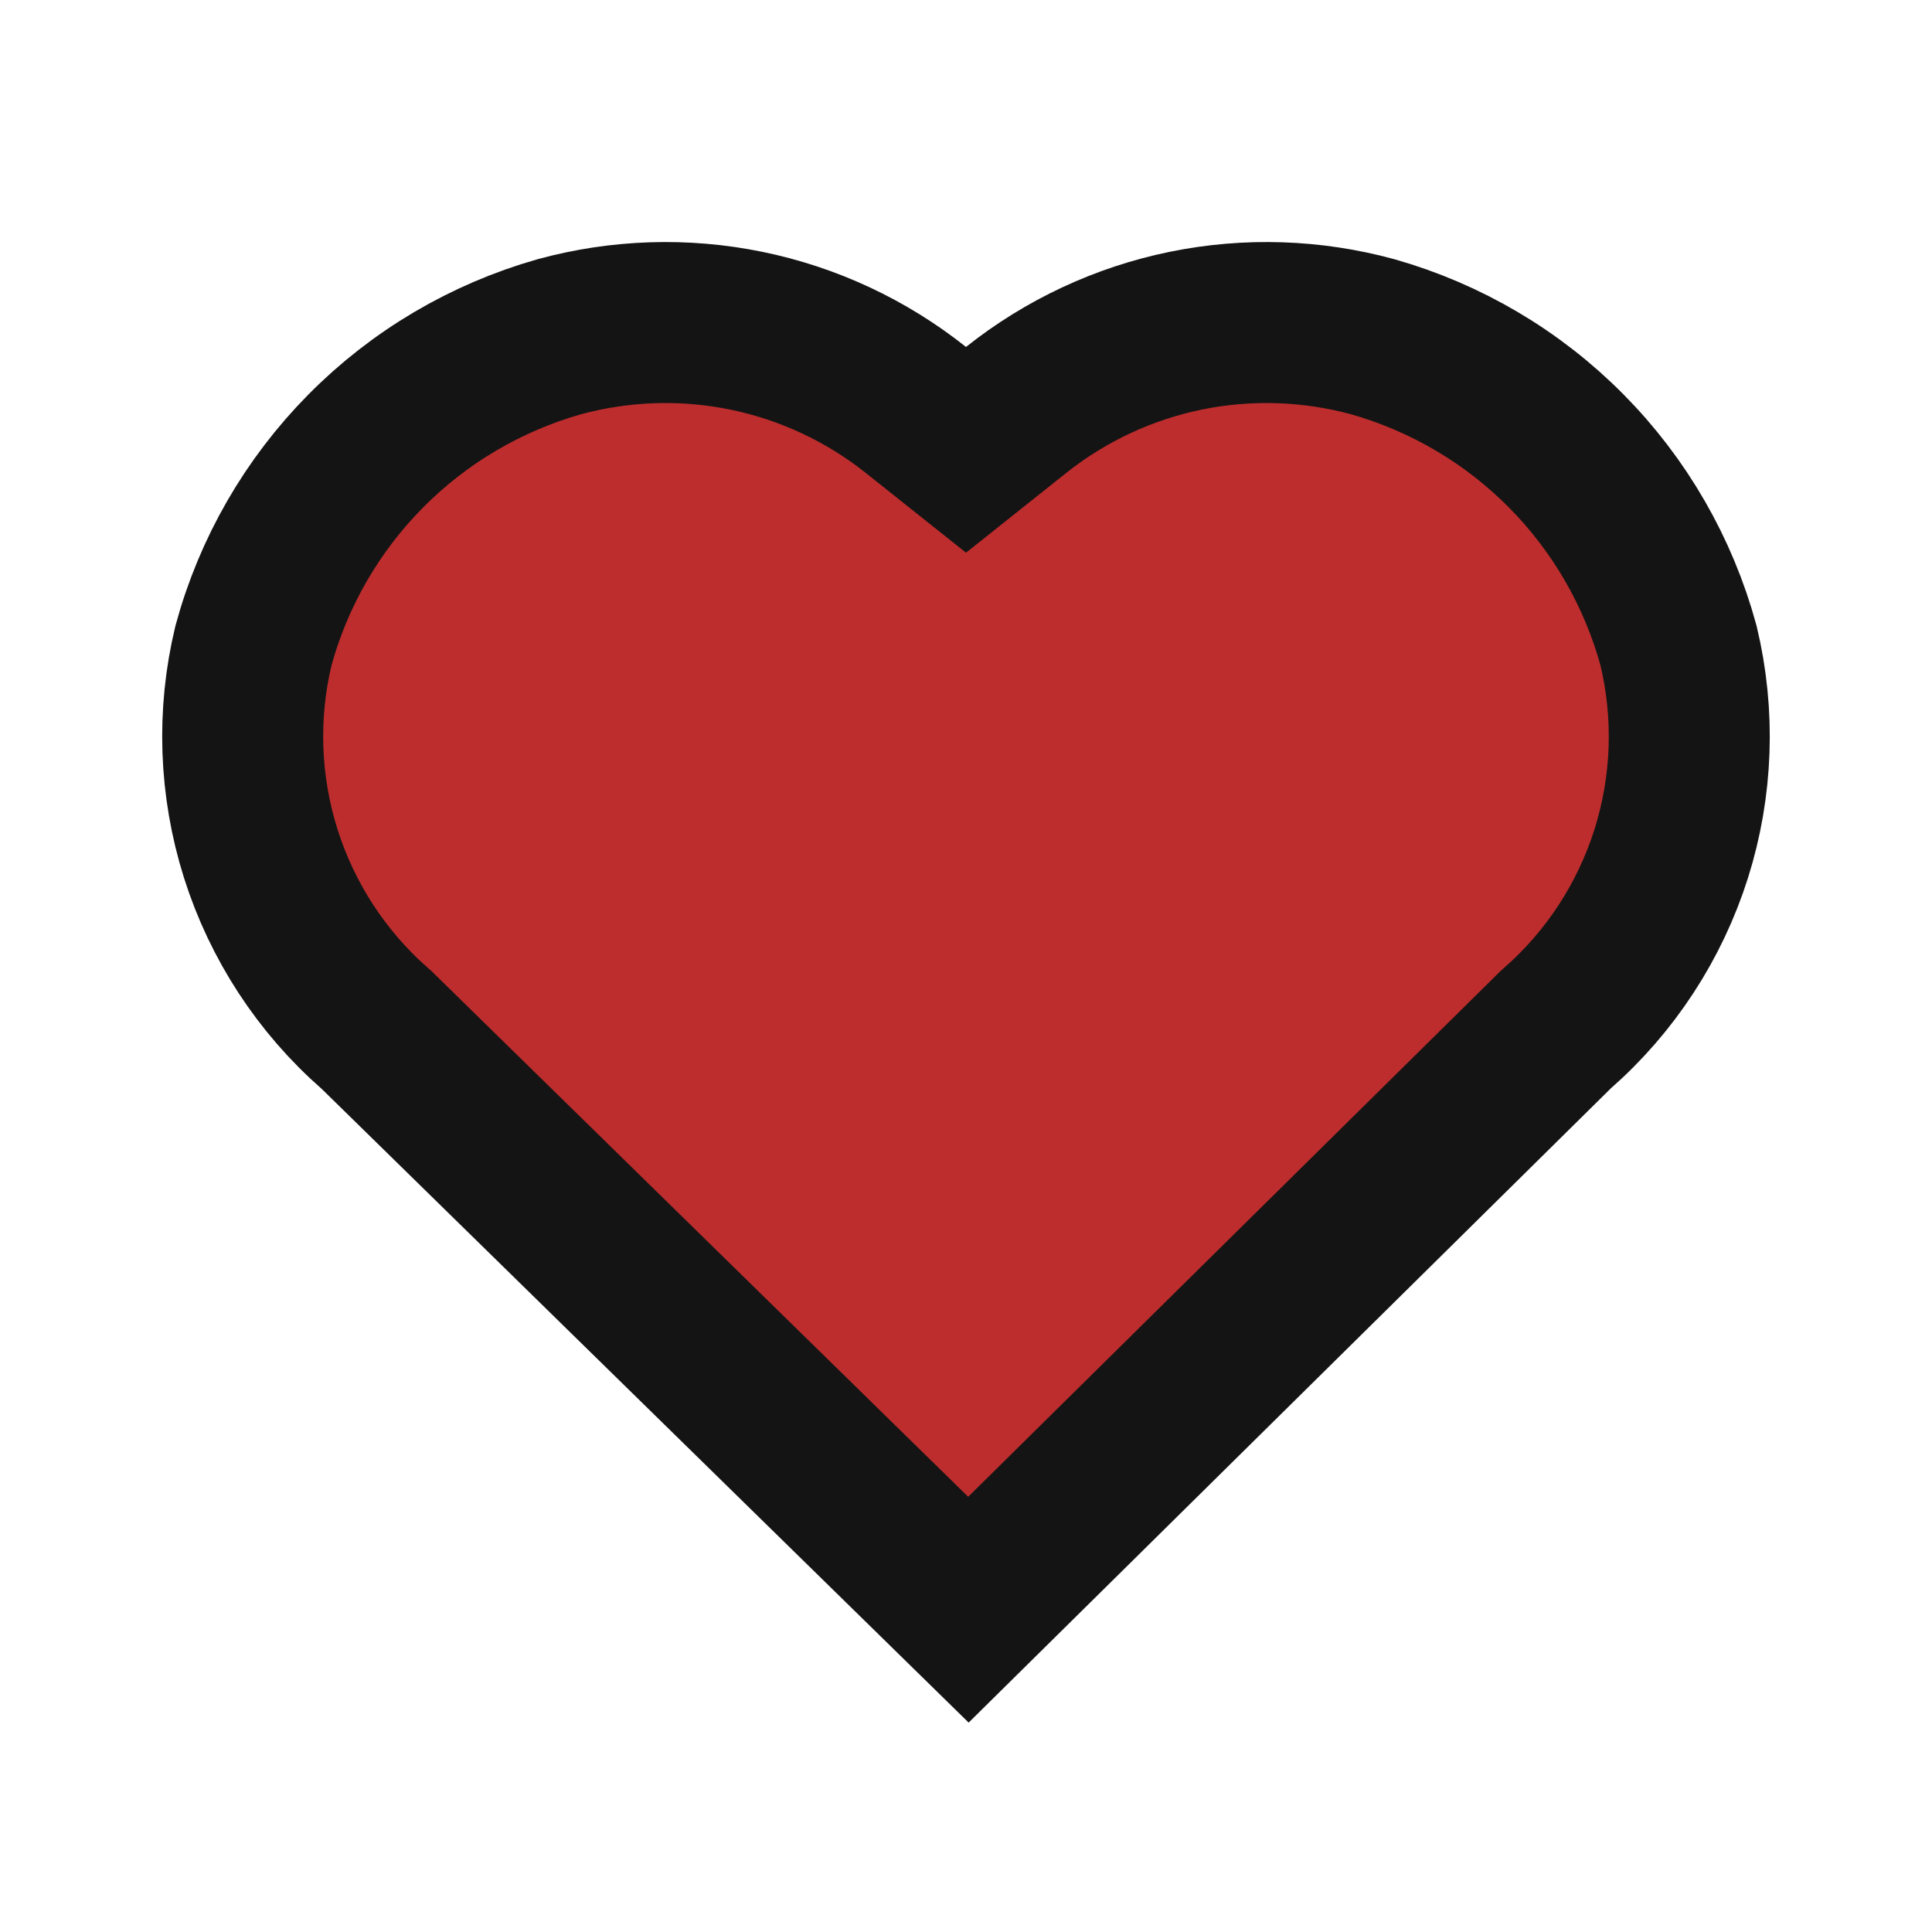 <svg width="24" height="24" viewBox="0 0 24 24" fill="none" xmlns="http://www.w3.org/2000/svg">
<path d="M19.459 5.605C20.123 6.276 20.602 7.108 20.851 8.019C21.056 8.872 21.025 9.766 20.761 10.603C20.495 11.444 20.004 12.197 19.34 12.778L19.318 12.798L19.297 12.819L12.03 19.996L12.03 19.996L4.7 12.816L4.68 12.796L4.659 12.778C3.996 12.197 3.505 11.444 3.239 10.603C2.975 9.766 2.943 8.872 3.149 8.019C3.397 7.108 3.877 6.276 4.541 5.605C5.207 4.931 6.037 4.442 6.948 4.183C7.705 3.977 8.501 3.951 9.27 4.108C10.04 4.266 10.762 4.603 11.378 5.093L12 5.588L12.622 5.093C13.238 4.603 13.96 4.266 14.73 4.108C15.499 3.951 16.295 3.977 17.052 4.183C17.963 4.442 18.793 4.931 19.459 5.605Z" fill="#BE2D2D" stroke="#151414" stroke-width="2"/>
</svg>
